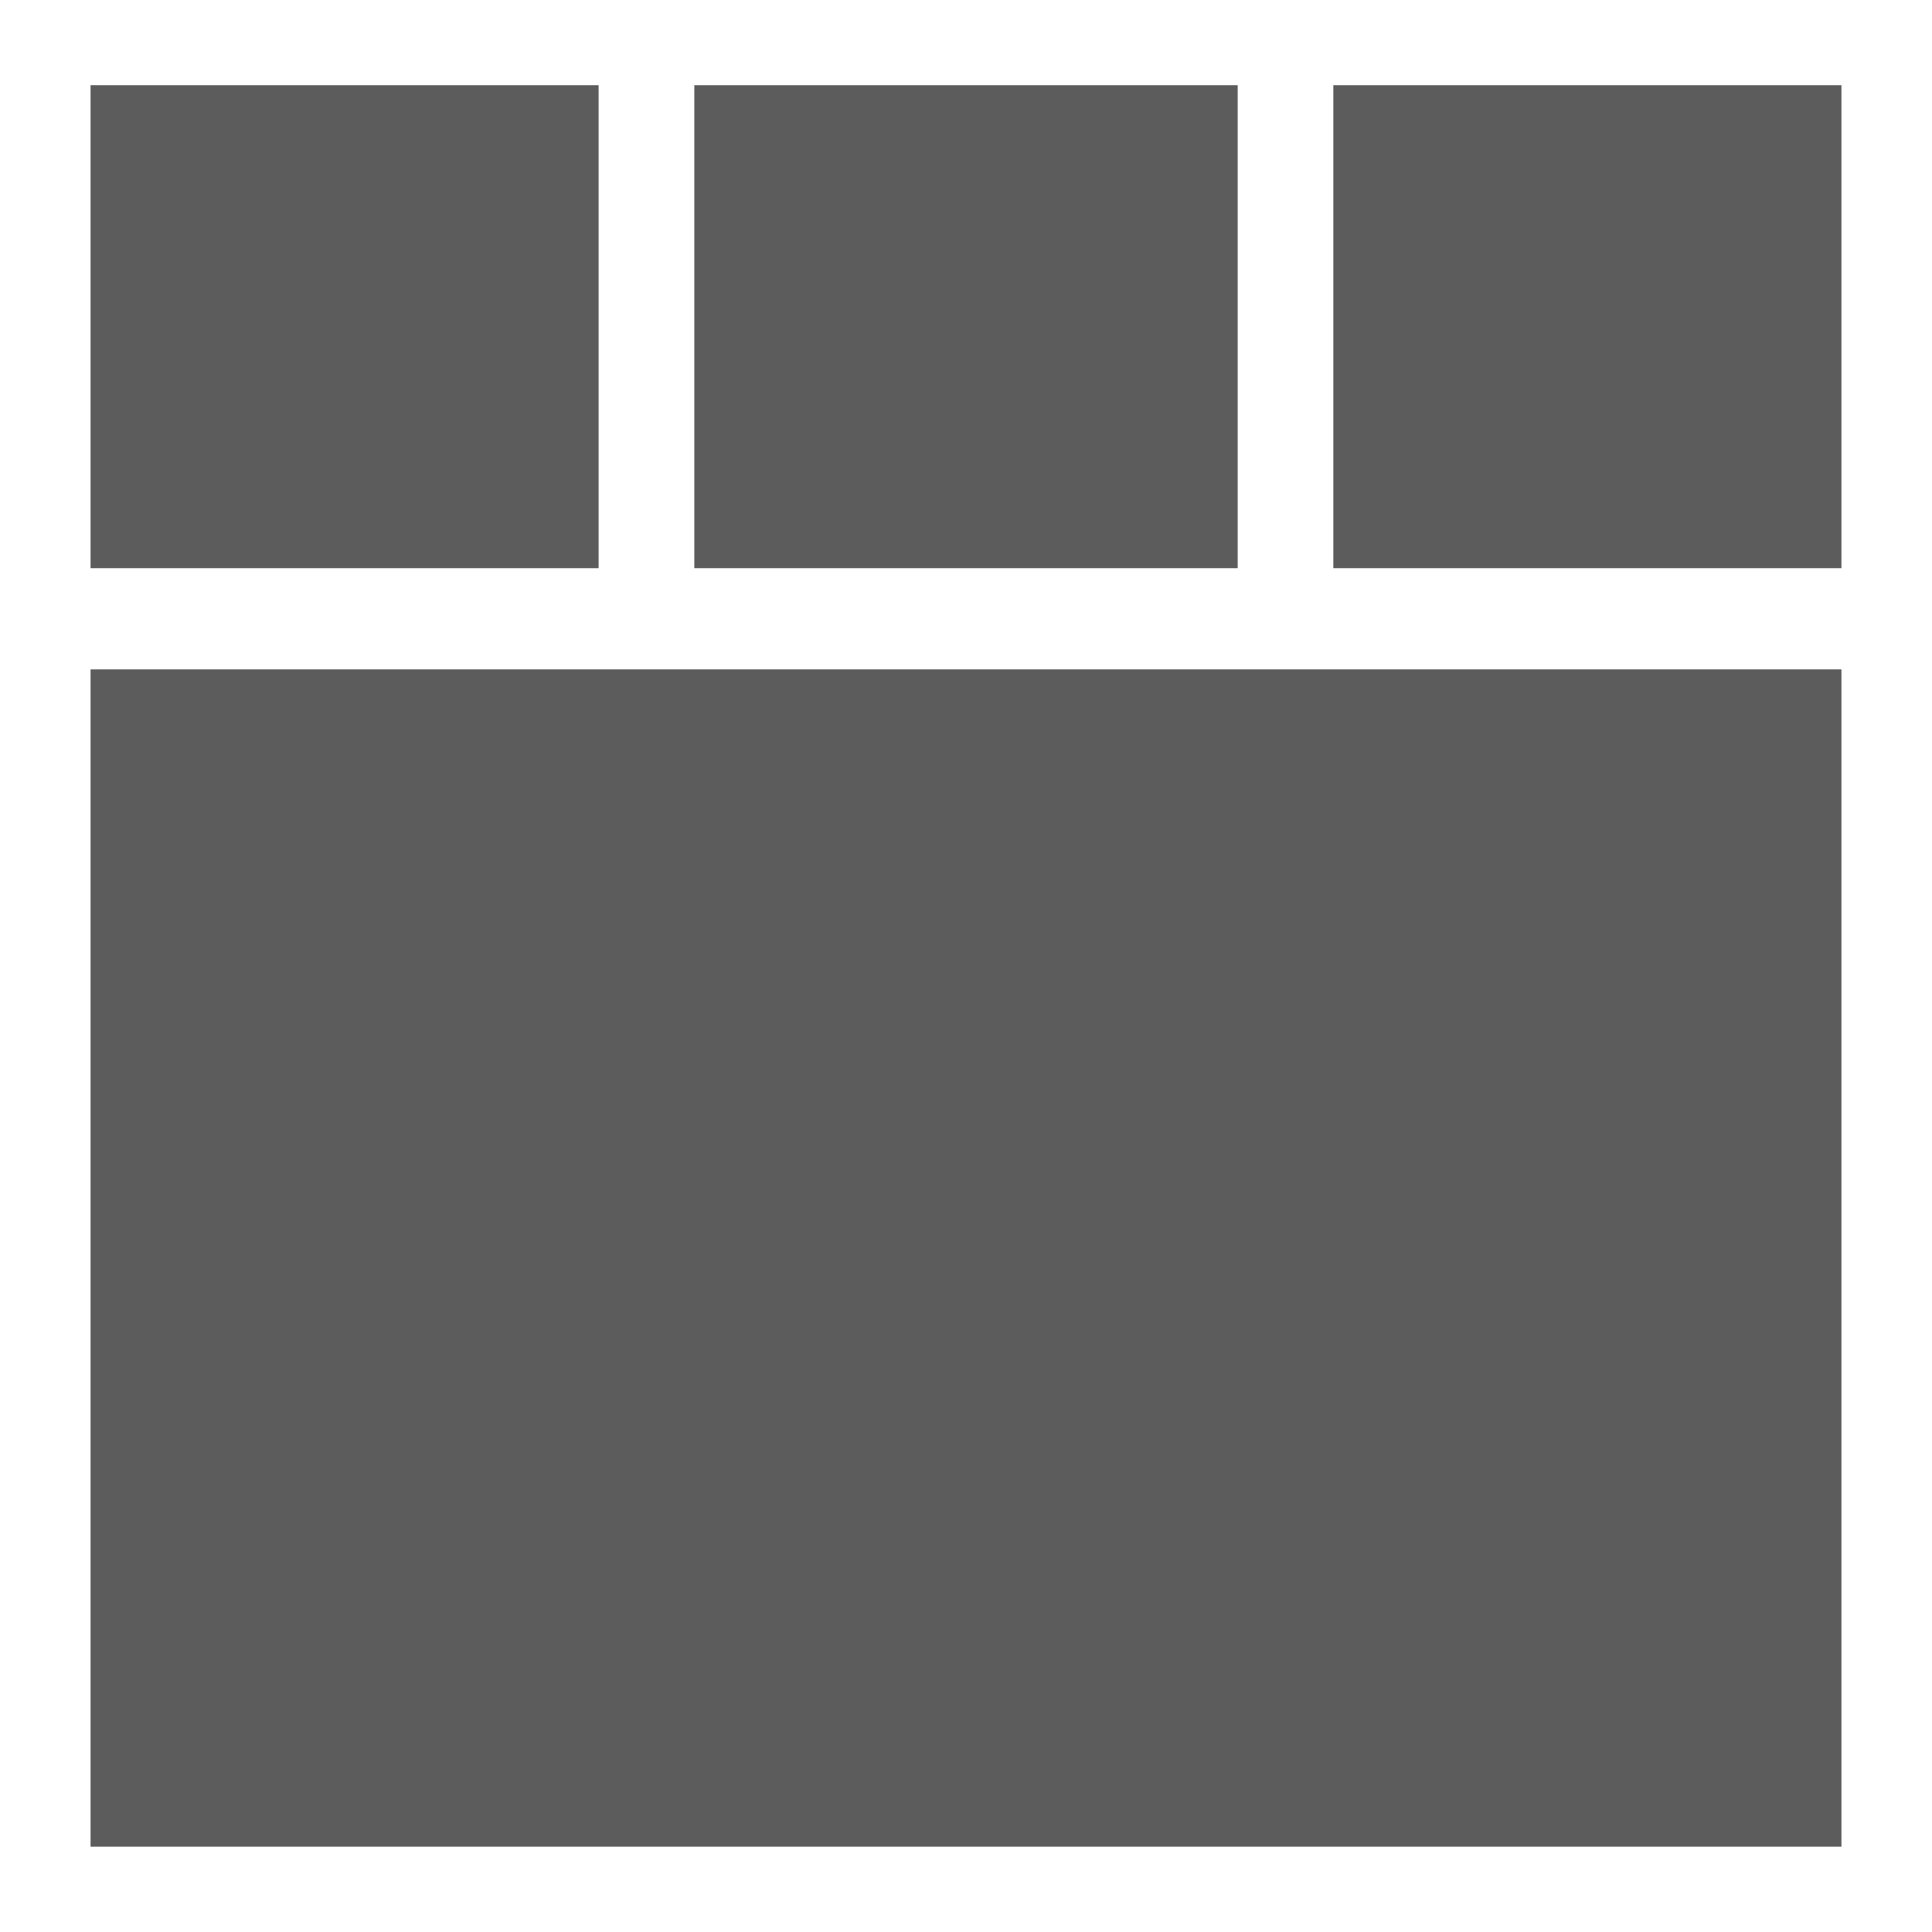 <?xml version="1.0" encoding="UTF-8"?>
<svg width="32px" height="32px" viewBox="0 0 32 32" version="1.1" xmlns="http://www.w3.org/2000/svg" xmlns:xlink="http://www.w3.org/1999/xlink">
    <rect x="0" y="0" width="32" height="32" fill="#333333" stroke="none"/>
    <!-- Generator: Sketch 63.1 (92452) - https://sketch.com -->
    <title>Artboard</title>
    <desc>Created with Sketch.</desc>
    <g id="Artboard" stroke="none" stroke-width="1" fill="none" fill-rule="evenodd">
        <g id="Group-18-Copy-11" transform="translate(16, 16) scale(-1, 1) rotate(-270) translate(-16, -16) translate(-0.5, 0)" fill="#FFFFFF">
            <rect id="Rectangle" fill-opacity="0.2" x="0.412" y="0.034" width="32" height="31.966"></rect>
            <path d="M32.588,0 L32.588,32 L0.412,32 L0.412,0 L32.588,0 Z M31.087,1.5 L11.587,1.5 L11.587,30.5 L31.087,30.5 L31.087,1.5 Z M9.911,22.084 L1.911,22.084 L1.911,30.5 L9.911,30.5 L9.911,22.084 Z M9.911,11.5 L1.911,11.5 L1.911,20.5 L9.911,20.5 L9.911,11.5 Z M9.911,1.5 L1.911,1.5 L1.911,9.915 L9.911,9.915 L9.911,1.5 Z" id="Shape" fill-rule="nonzero"></path>
        </g>
    </g>
</svg>
